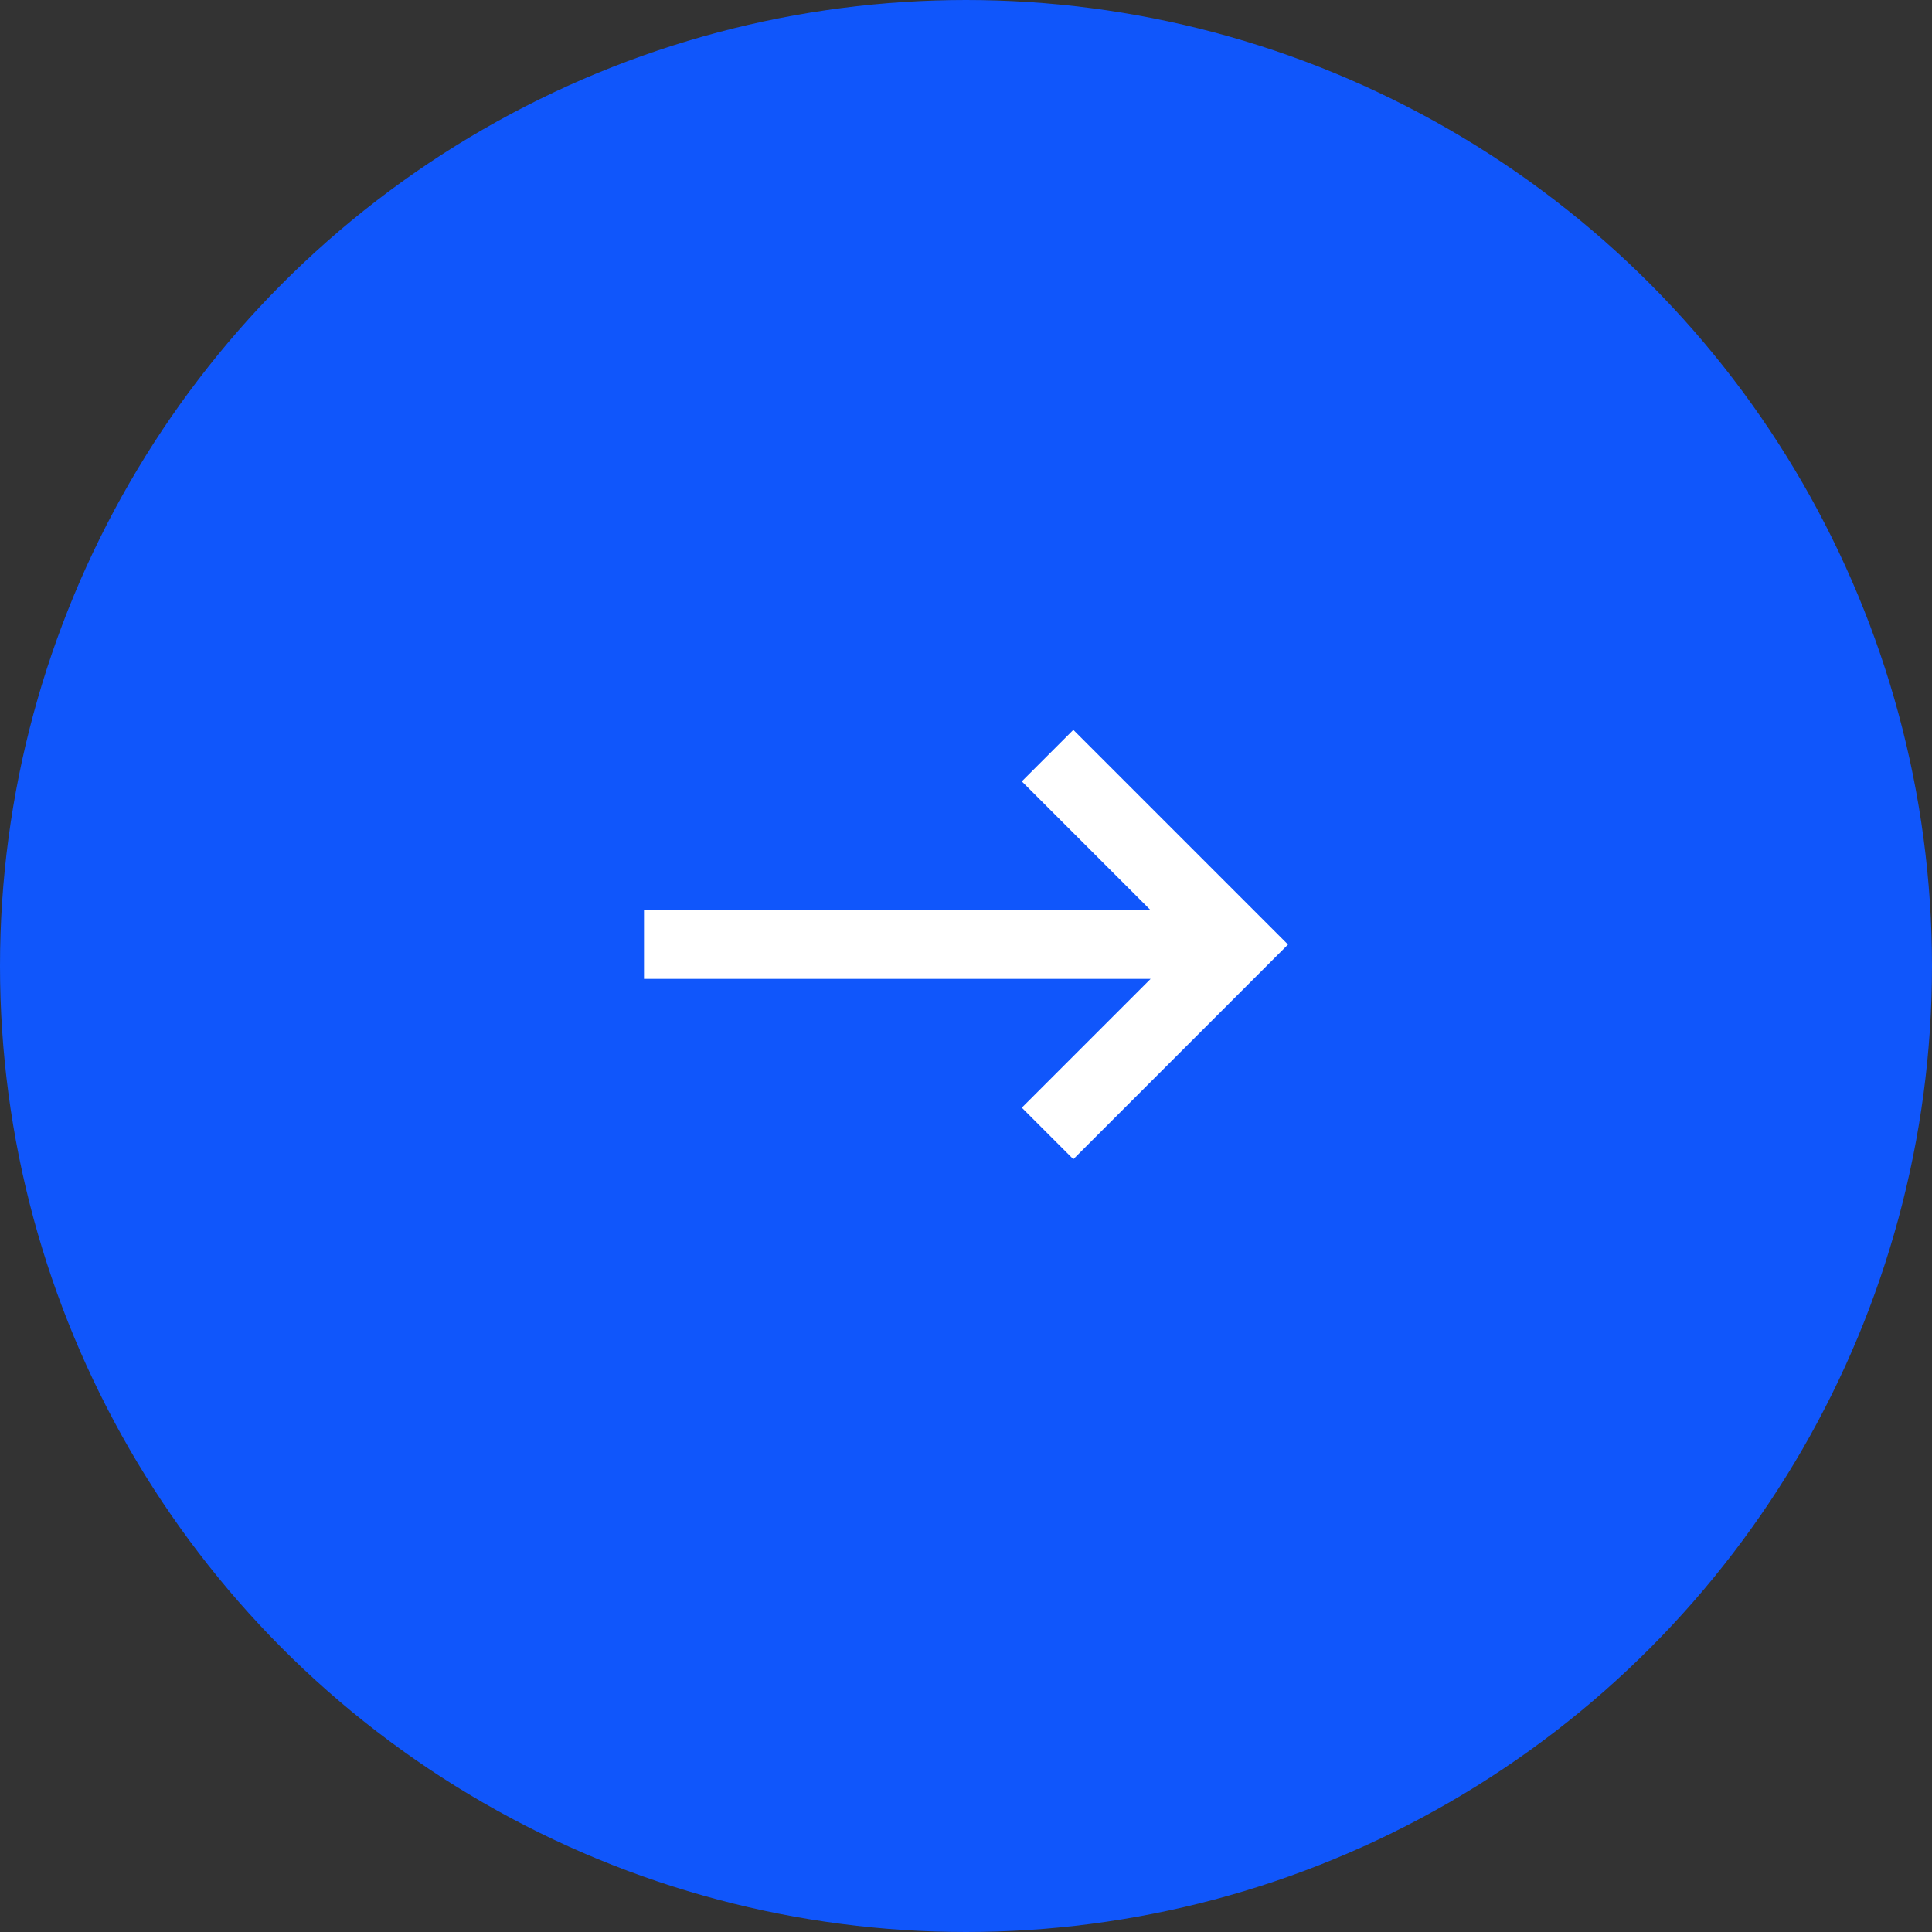 <?xml version="1.0" encoding="UTF-8"?><svg id="Layer_1" xmlns="http://www.w3.org/2000/svg" width=".6in" height=".6in" viewBox="0 0 45 45"><rect x="0" y="0" width="45" height="45" fill="#333333" stroke="none"/><circle cx="22.5" cy="22.5" r="22" style="fill:#1056fb; stroke:#1056fb;"/><path d="M15,21.2h11.8l-3-3,1.2-1.2,5,5-5,5-1.2-1.2,3-3h-11.8v-1.7Z" style="fill:#fff; stroke-width:0px;"/></svg>